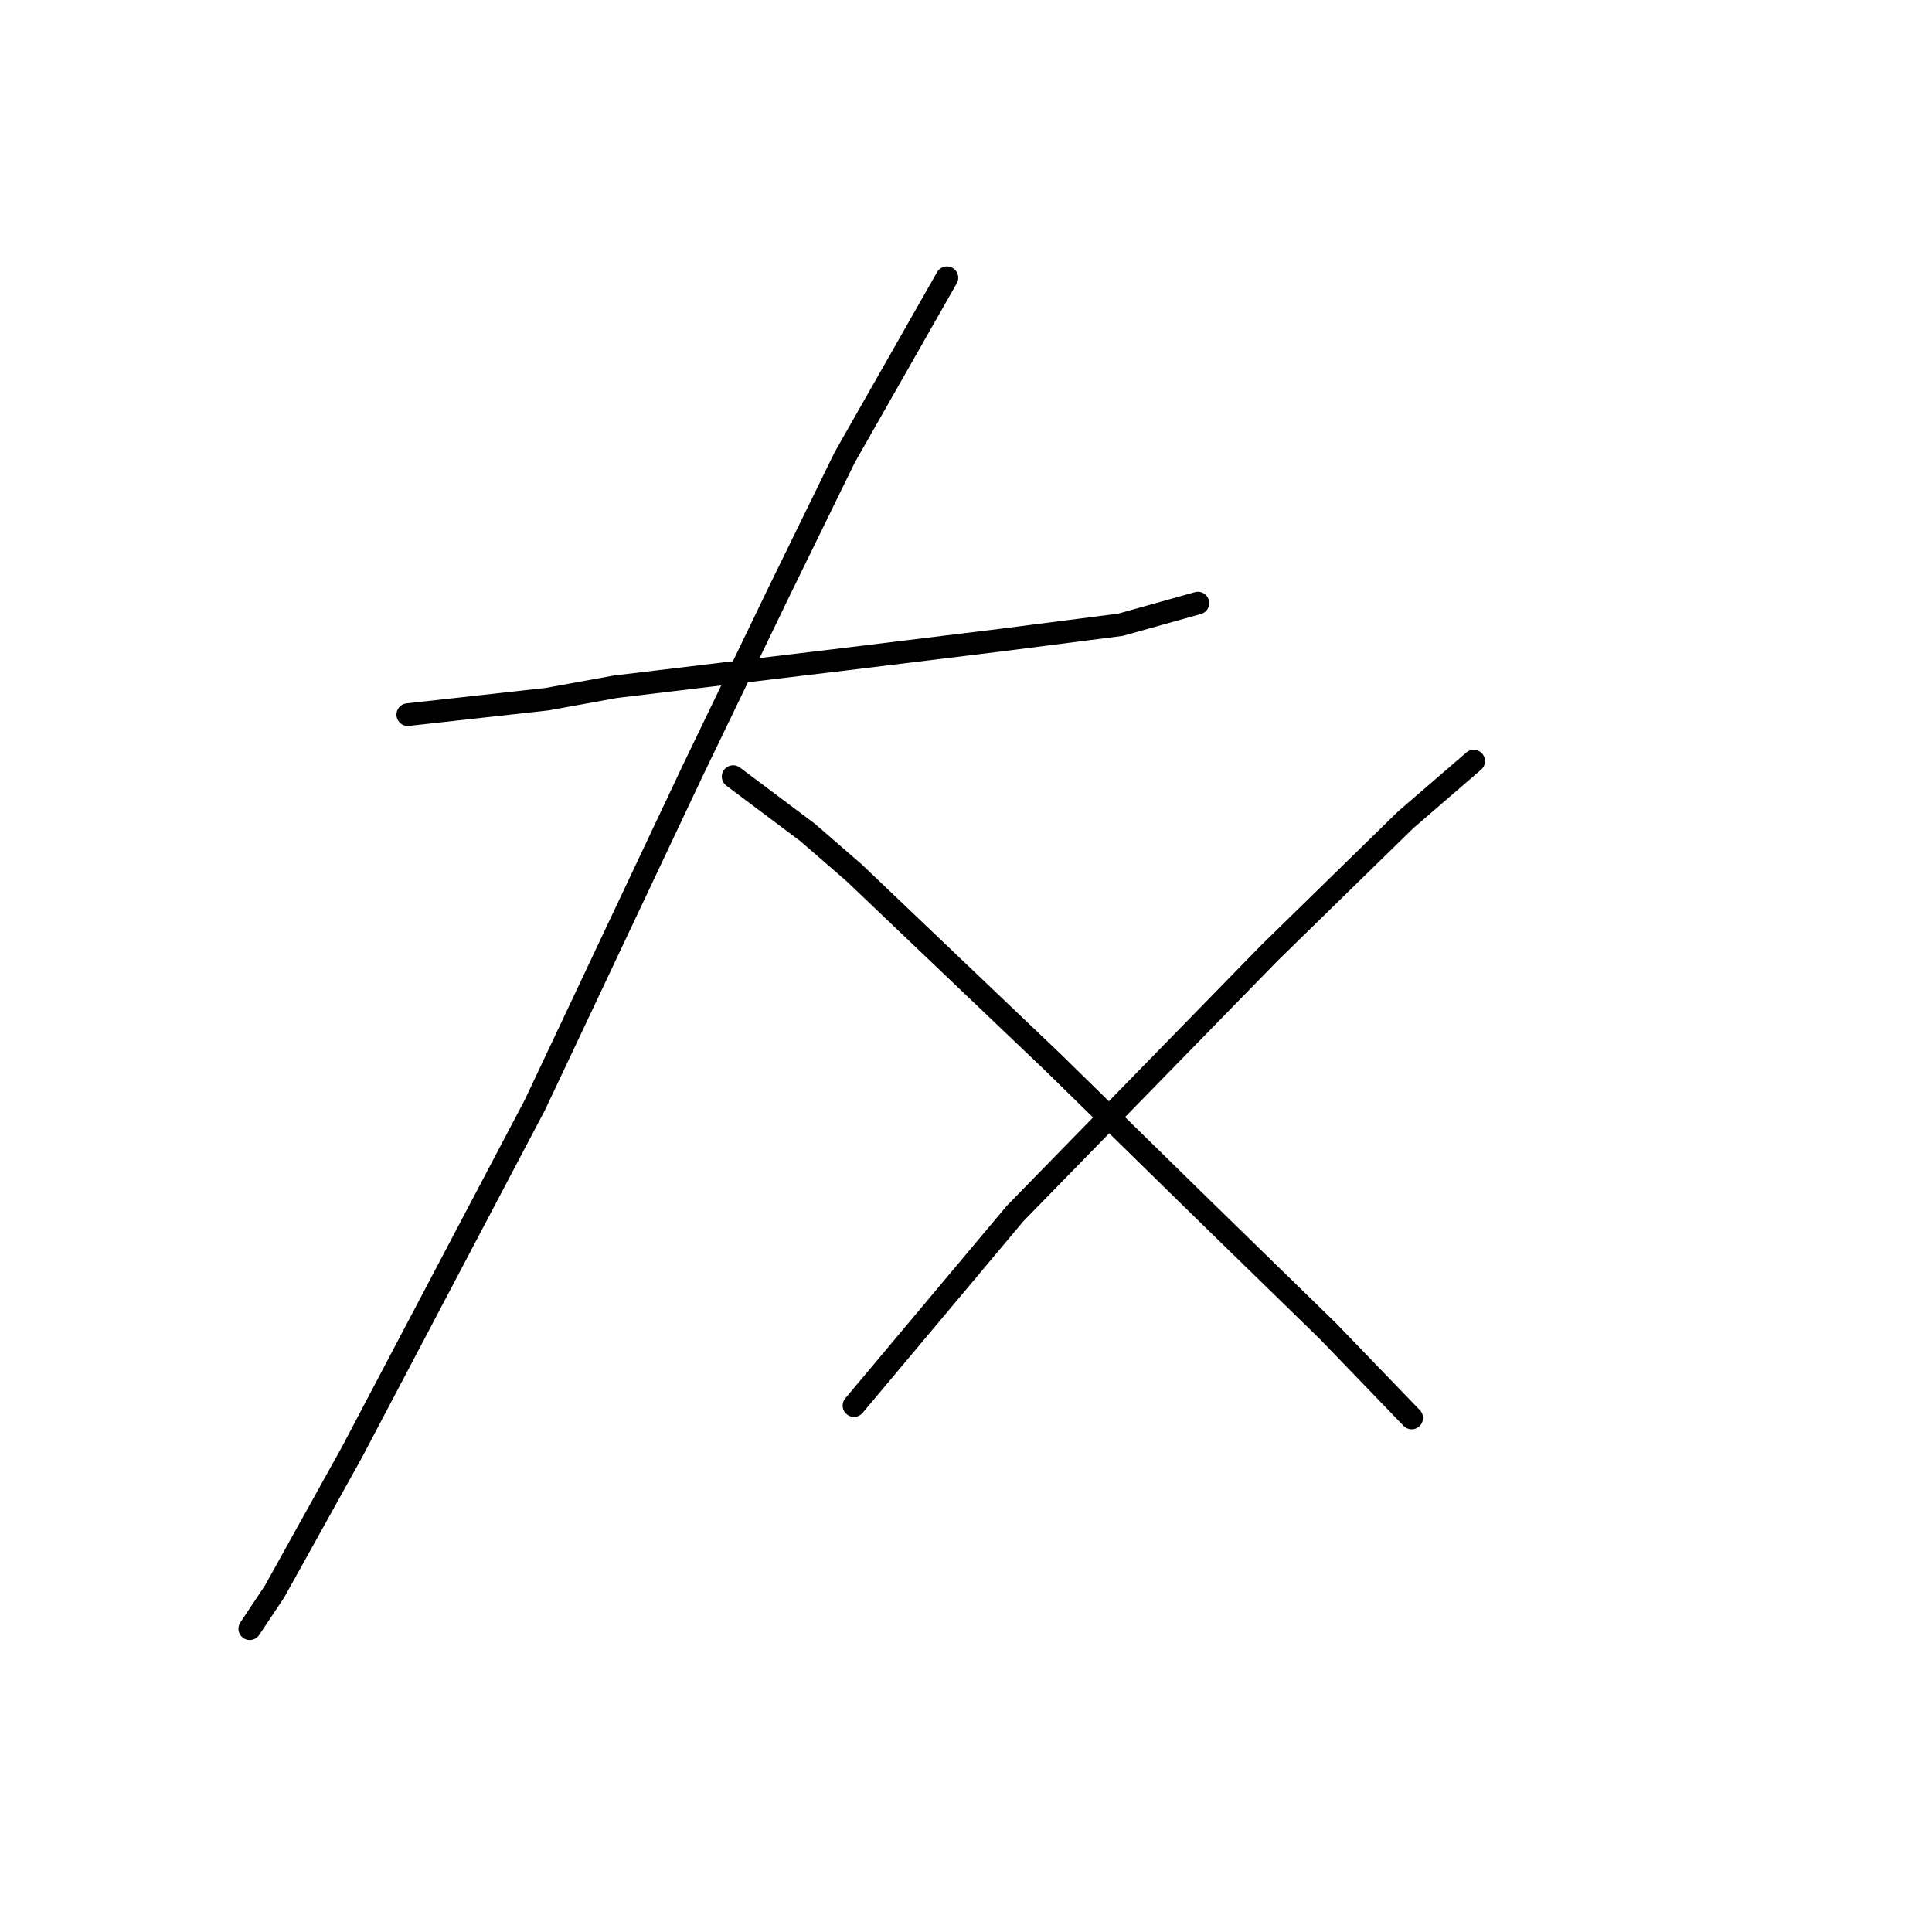 <?xml version="1.0" standalone="no"?>
    <svg width="256" height="256" xmlns="http://www.w3.org/2000/svg" version="1.1">
    <polyline stroke="black" stroke-width="3" stroke-linecap="round" fill="transparent" stroke-linejoin="round" points="54.033 94.692 72.509 92.639 81.541 90.997 112.334 87.302 132.452 84.838 148.465 82.785 158.729 79.911 158.729 79.911 " />
        <polyline stroke="black" stroke-width="3" stroke-linecap="round" fill="transparent" stroke-linejoin="round" points="125.473 36.801 111.924 60.614 102.891 79.09 91.806 102.082 70.867 146.424 46.643 192.408 36.379 210.883 33.094 215.81 33.094 215.81 " />
        <polyline stroke="black" stroke-width="3" stroke-linecap="round" fill="transparent" stroke-linejoin="round" points="97.143 102.903 106.997 110.294 113.155 115.631 139.432 140.676 159.55 160.383 175.973 176.395 187.058 187.891 187.058 187.891 " />
        <polyline stroke="black" stroke-width="3" stroke-linecap="round" fill="transparent" stroke-linejoin="round" points="195.27 100.85 186.237 108.651 168.172 126.306 134.505 160.794 113.155 186.249 113.155 186.249 " />
        </svg>